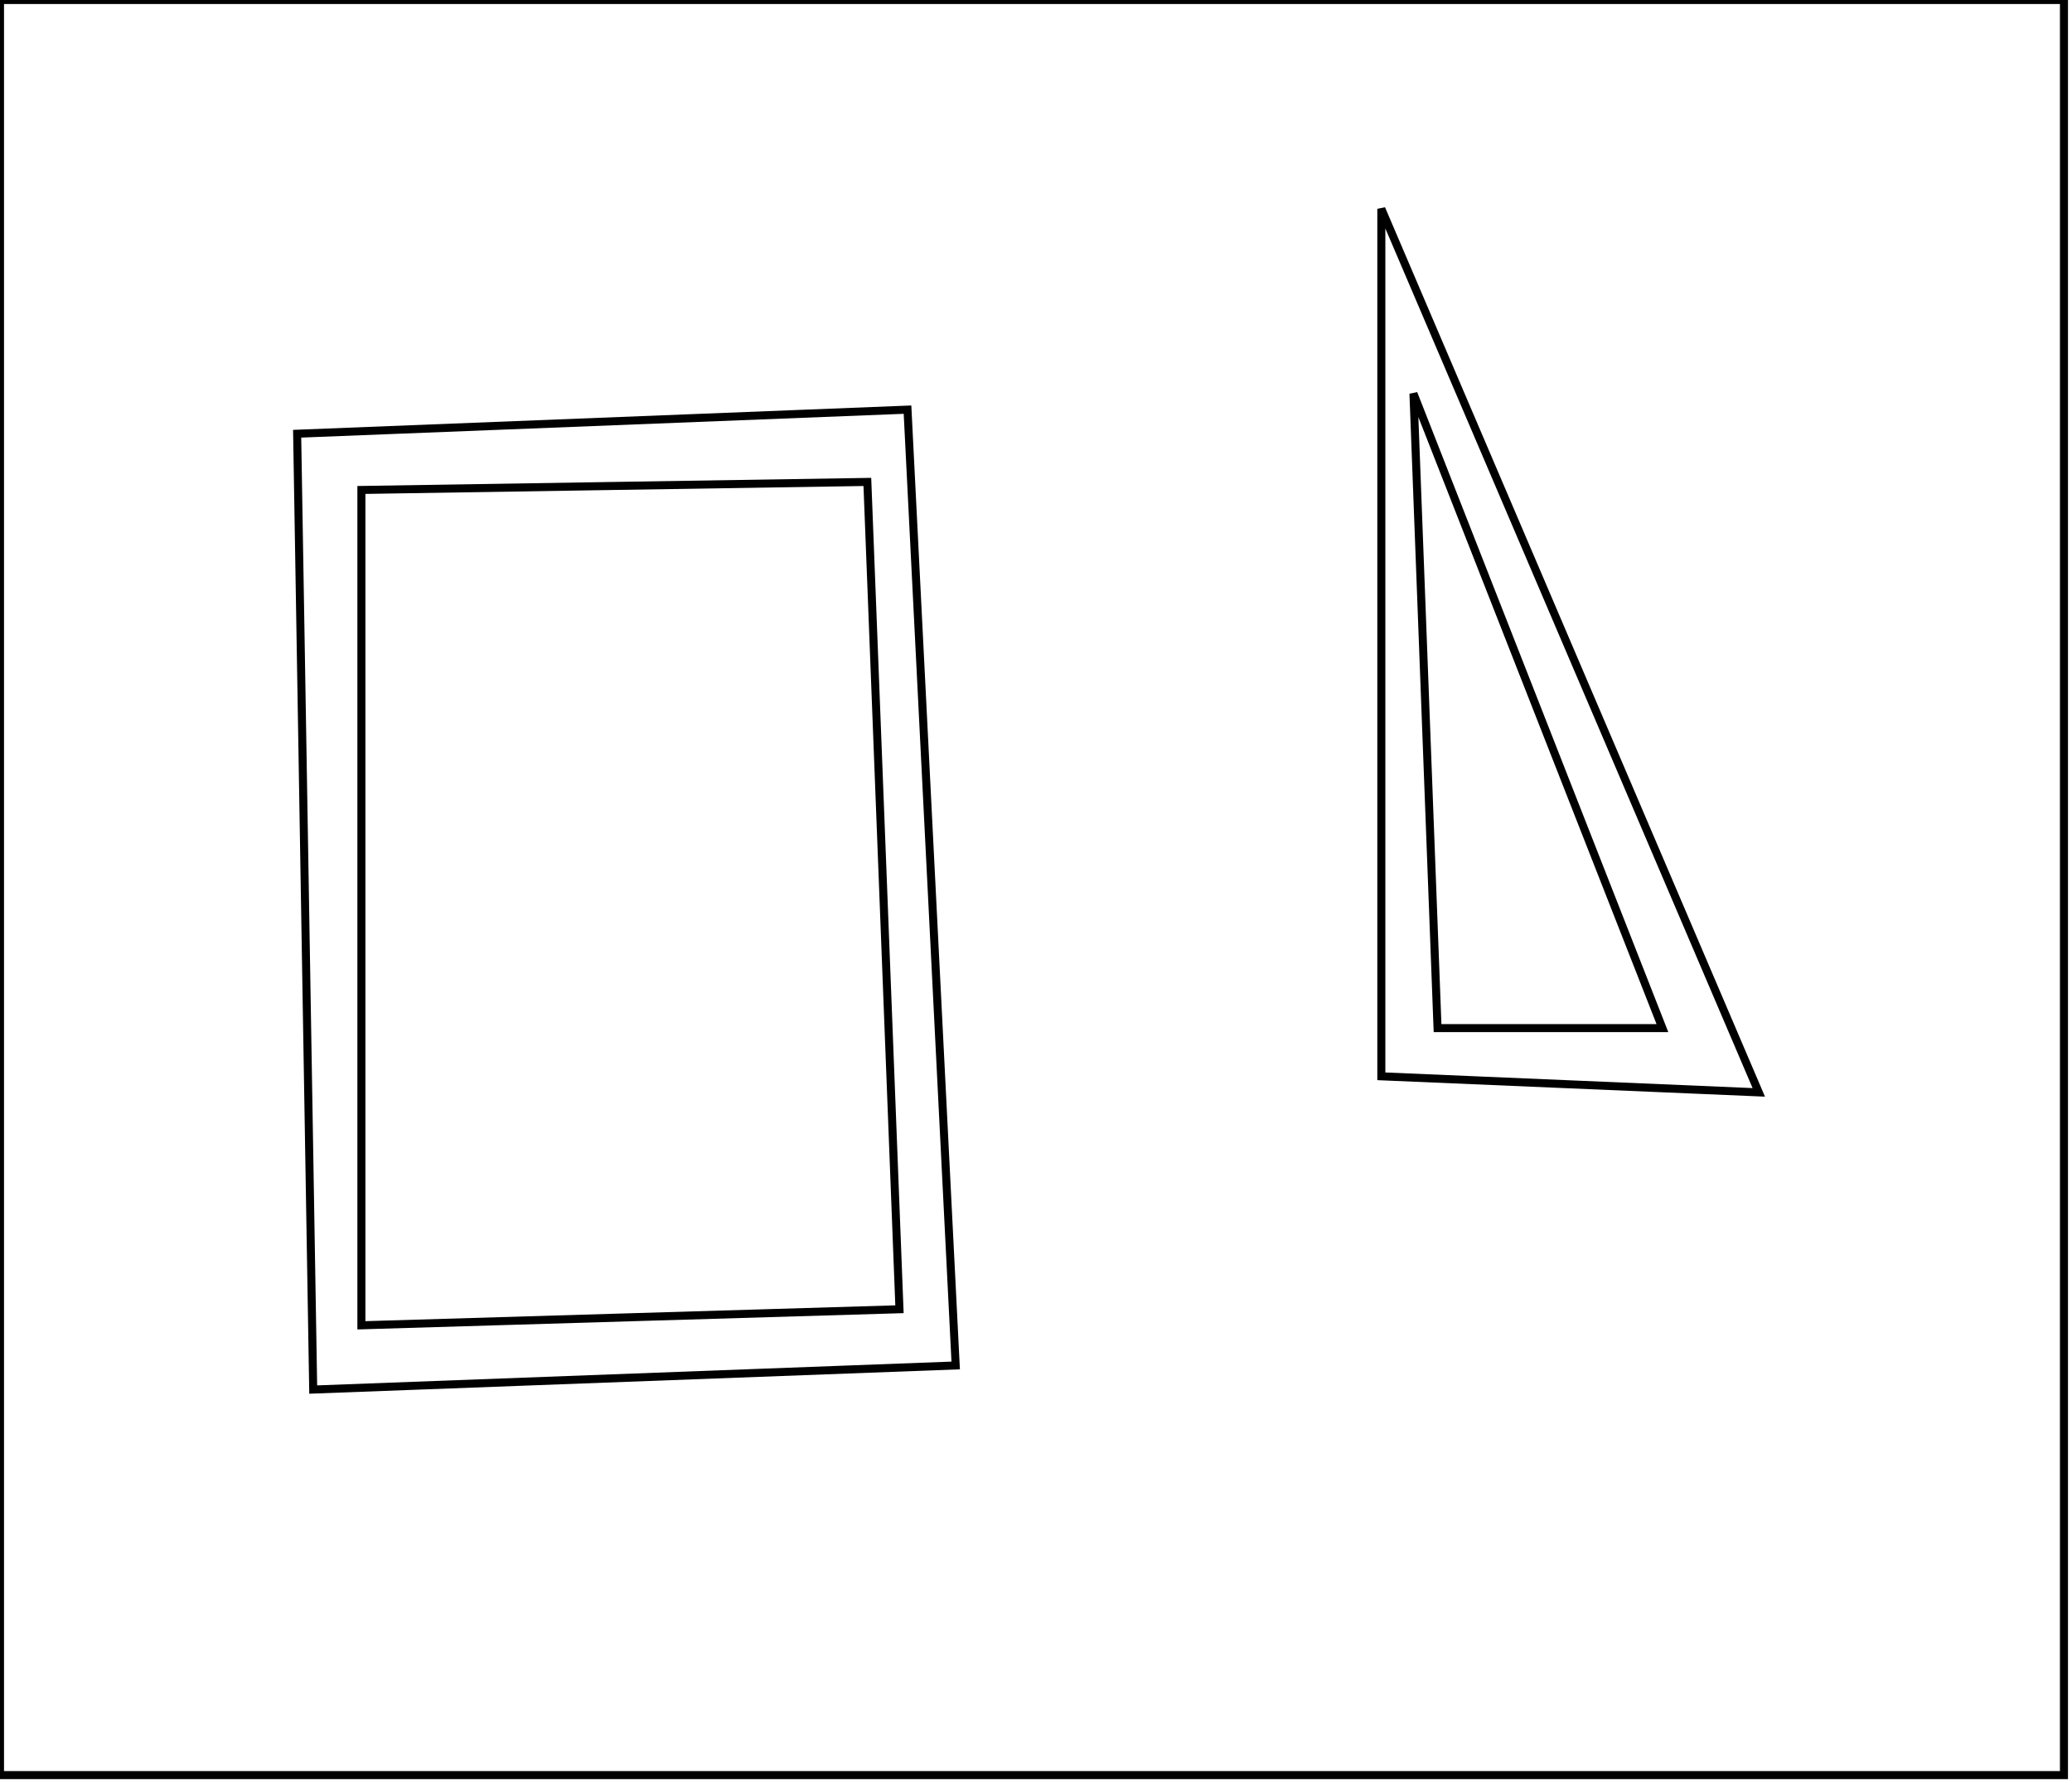 <?xml version="1.0" encoding="utf-8" ?>
<svg baseProfile="full" height="222" version="1.1" width="258" xmlns="http://www.w3.org/2000/svg" xmlns:ev="http://www.w3.org/2001/xml-events" xmlns:xlink="http://www.w3.org/1999/xlink"><defs /><rect fill="white" height="222" width="258" x="0" y="0" /><path d="M 108,60 L 45,61 L 45,165 L 112,163 Z" fill="none" stroke="black" stroke-width="1" /><path d="M 113,51 L 119,170 L 39,173 L 37,54 Z" fill="none" stroke="black" stroke-width="1" /><path d="M 176,49 L 179,128 L 207,128 Z" fill="none" stroke="black" stroke-width="1" /><path d="M 172,26 L 219,136 L 172,134 Z" fill="none" stroke="black" stroke-width="1" /><path d="M 0,0 L 0,221 L 257,221 L 257,0 Z" fill="none" stroke="black" stroke-width="1" /></svg>